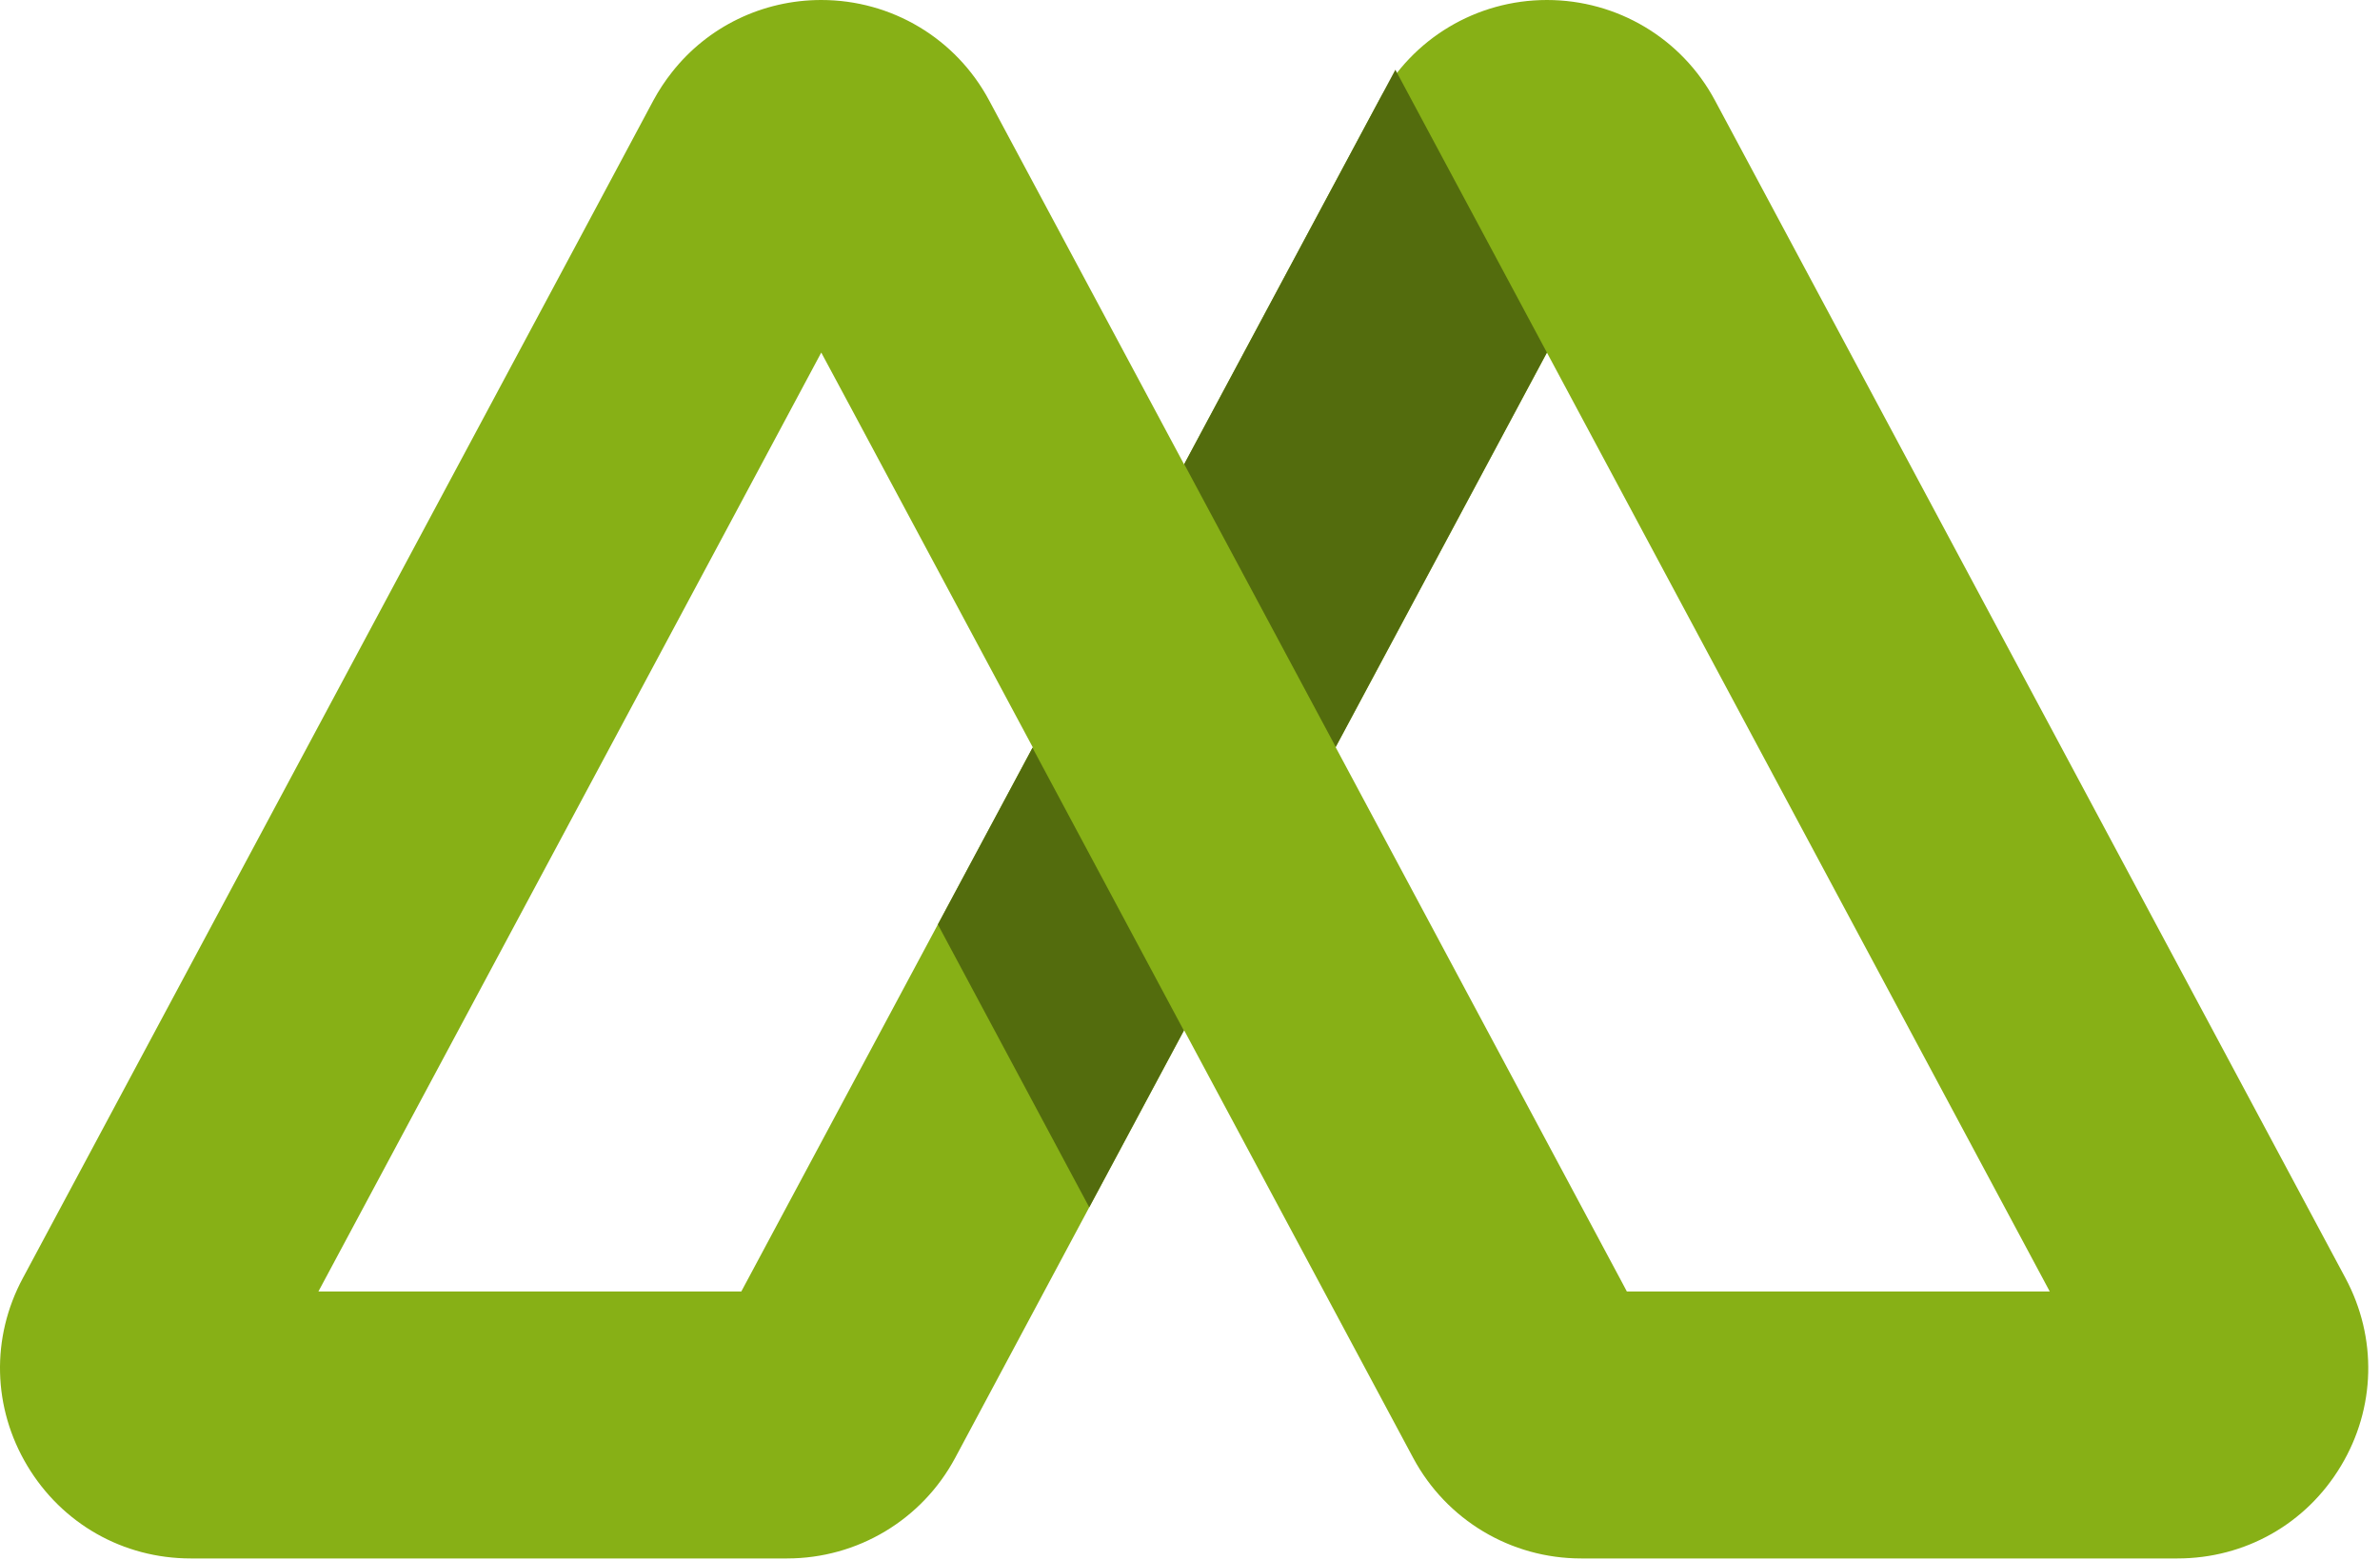 <svg width="151" height="99" viewBox="0 0 151 99" fill="none" xmlns="http://www.w3.org/2000/svg">
<path d="M148.81 81.108L108.807 6.374C106.7 2.435 102.613 0 98.144 0C93.686 0 89.599 2.435 87.492 6.374L81.139 18.233L75.135 29.457L75.124 29.467L62.757 6.374C60.65 2.435 56.573 0 52.105 0C48.367 0 44.894 1.705 42.639 4.574C42.194 5.135 41.803 5.728 41.453 6.374L36.529 15.586L1.449 81.108C-0.584 84.888 -0.468 89.346 1.735 93.02C3.937 96.694 7.813 98.897 12.101 98.897H49.934C54.402 98.897 58.49 96.451 60.597 92.523L69.11 76.608L75.114 65.395L75.125 65.374L89.663 92.523C91.77 96.451 95.847 98.897 100.315 98.897H138.148C142.436 98.897 146.322 96.705 148.525 93.02C150.727 89.356 150.833 84.888 148.81 81.108ZM65.51 47.457L59.506 58.66L47.033 81.955H20.202L46.123 33.555L52.105 22.373L53.958 25.825L65.521 47.415L65.51 47.457ZM103.216 81.955L102.919 81.394L84.739 47.415L84.75 47.394L90.754 36.181L98.145 22.374L130.048 81.956H103.216V81.955Z" fill="#87B016"/>
<path d="M75.111 65.4L69.107 76.613L59.503 58.665L65.507 47.452L75.111 65.4Z" fill="#536C0D"/>
<path d="M98.144 22.373L84.746 47.399L75.132 29.451L88.53 4.425L98.144 22.373Z" fill="#536C0D"/>
</svg>

